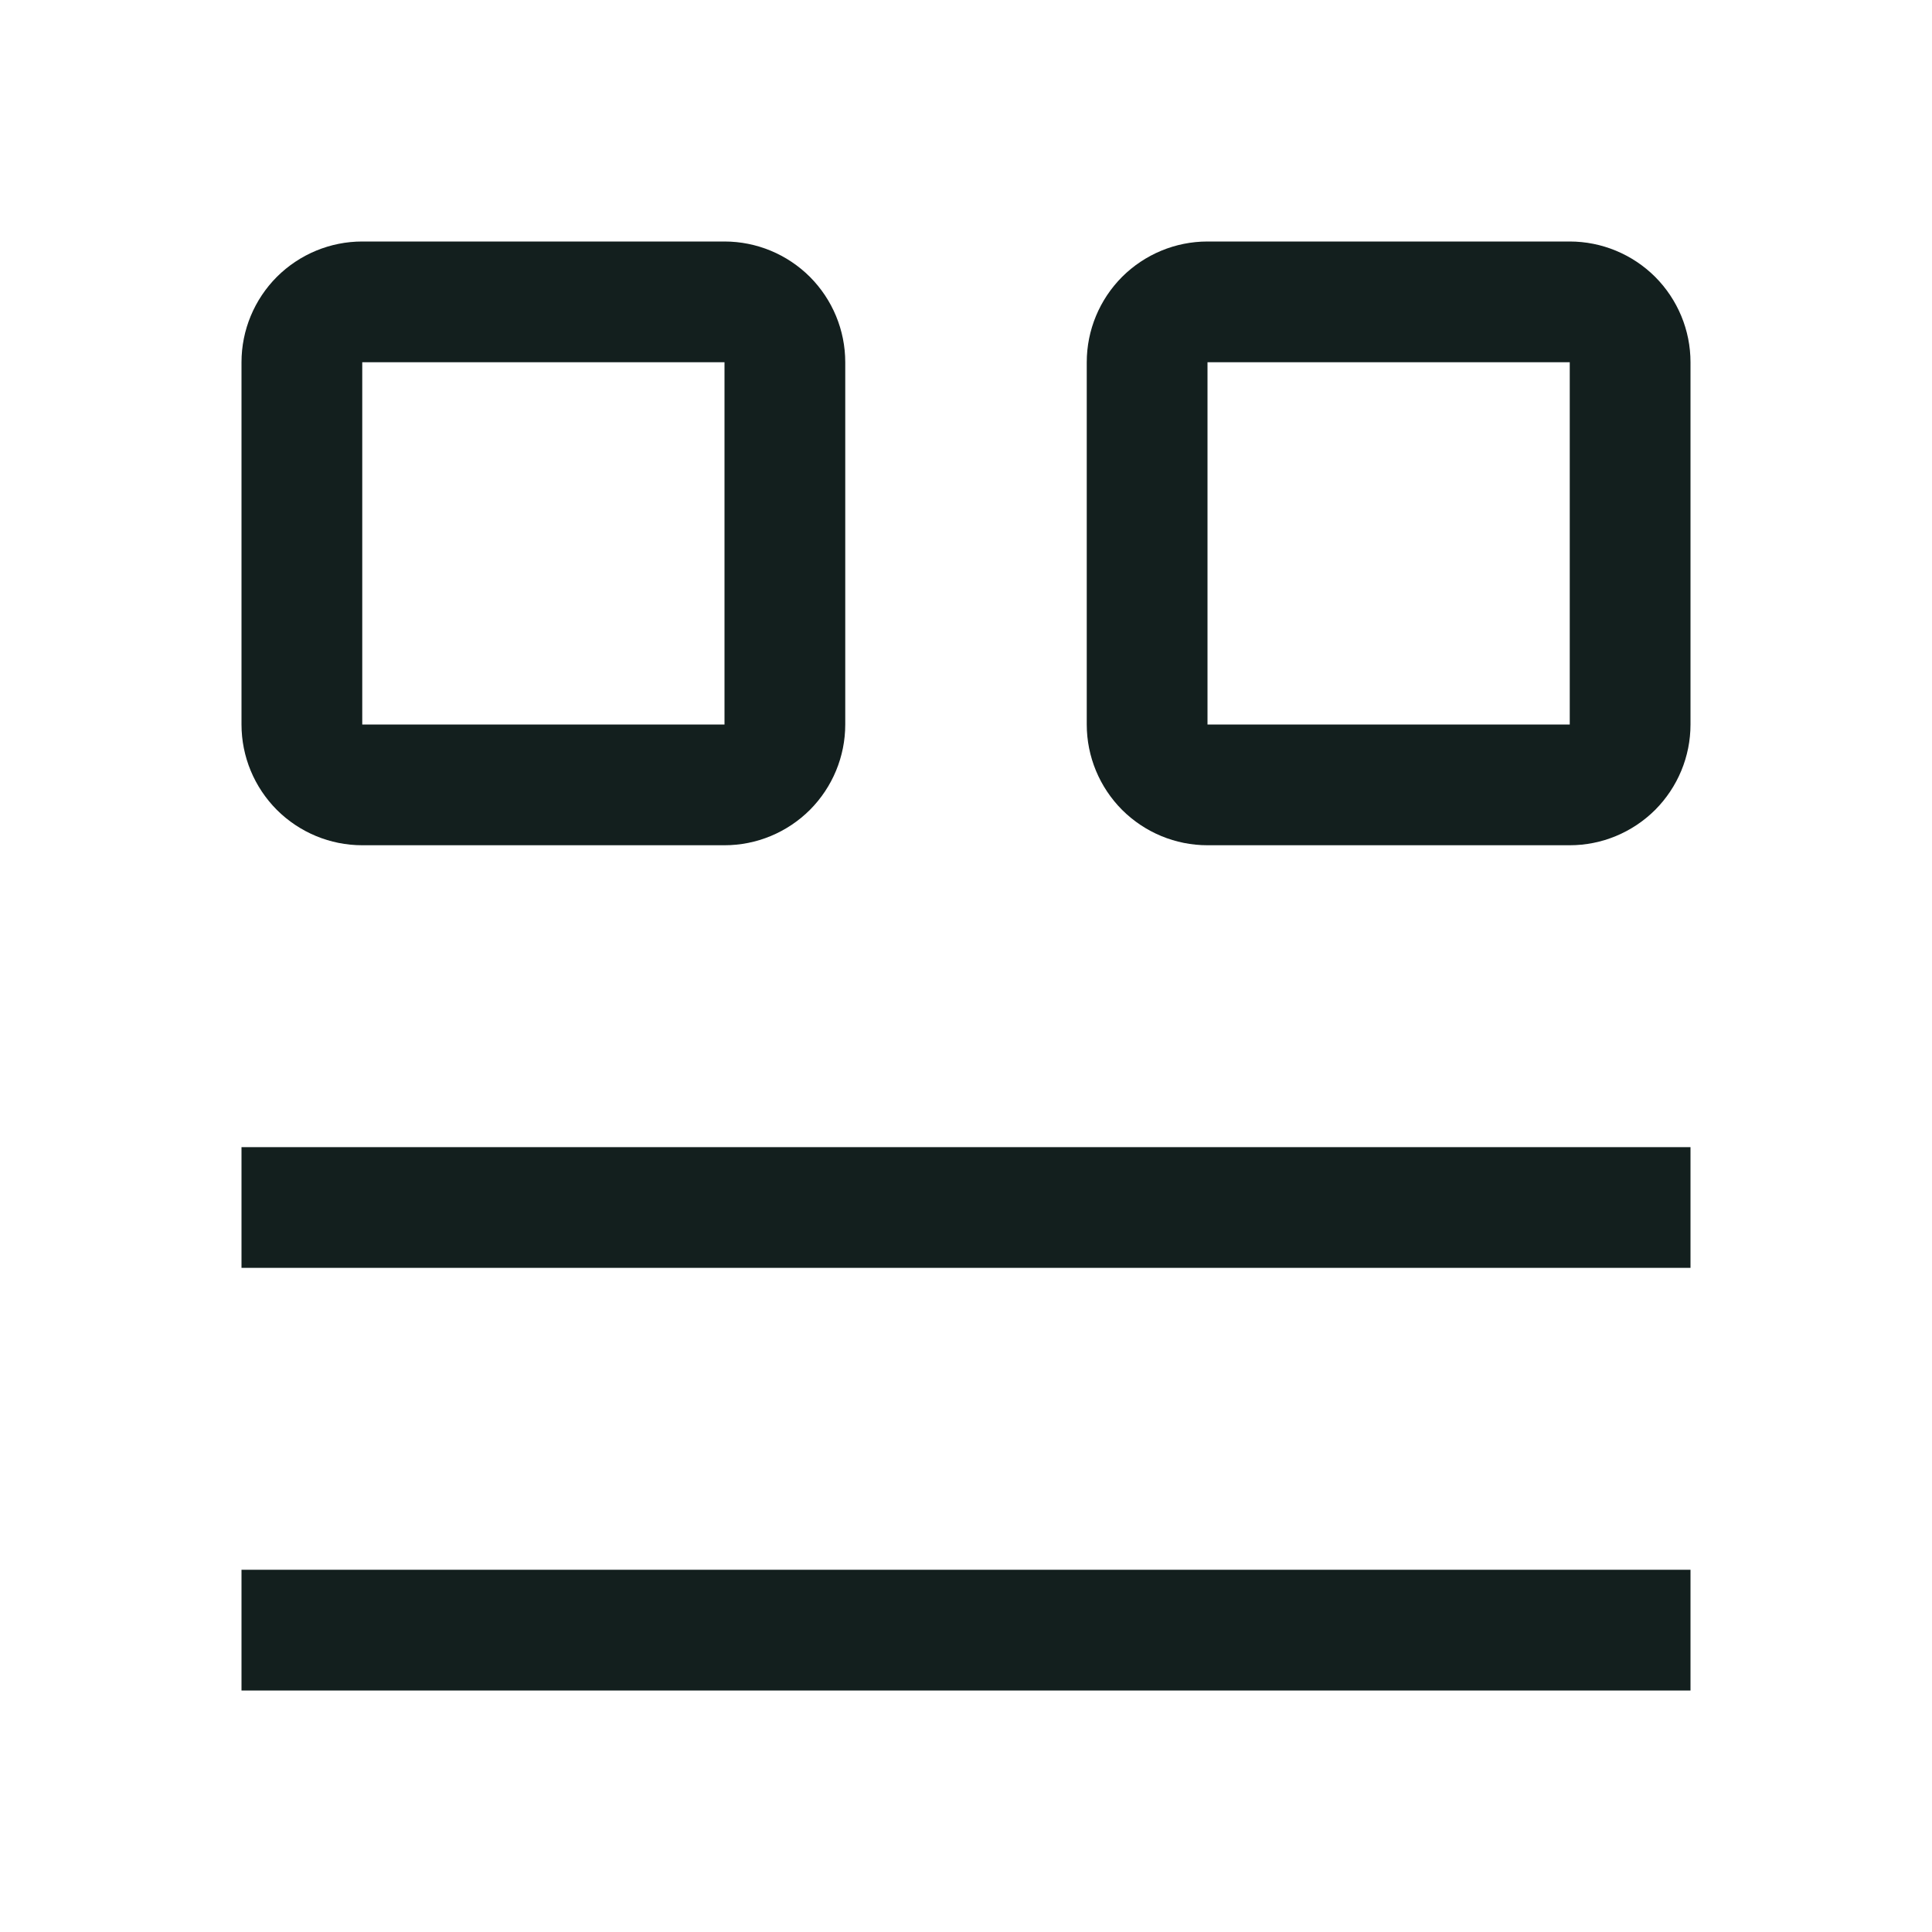 <svg width="20" height="20" viewBox="0 0 20 20" fill="none" xmlns="http://www.w3.org/2000/svg">
<path d="M2.5 16.25H17.5V17.5H2.5V16.25ZM2.5 11.875H17.5V13.125H2.5V11.875ZM7.5 3.75V7.5H3.75V3.75H7.5ZM7.5 2.5H3.75C3.418 2.5 3.101 2.632 2.866 2.866C2.632 3.101 2.5 3.418 2.5 3.75V7.5C2.5 7.832 2.632 8.149 2.866 8.384C3.101 8.618 3.418 8.75 3.75 8.75H7.5C7.832 8.75 8.149 8.618 8.384 8.384C8.618 8.149 8.75 7.832 8.75 7.5V3.75C8.75 3.418 8.618 3.101 8.384 2.866C8.149 2.632 7.832 2.5 7.5 2.5ZM16.25 3.75V7.5H12.5V3.75H16.25ZM16.25 2.5H12.5C12.168 2.5 11.851 2.632 11.616 2.866C11.382 3.101 11.25 3.418 11.25 3.75V7.5C11.25 7.832 11.382 8.149 11.616 8.384C11.851 8.618 12.168 8.75 12.5 8.75H16.25C16.581 8.75 16.899 8.618 17.134 8.384C17.368 8.149 17.5 7.832 17.5 7.5V3.75C17.5 3.418 17.368 3.101 17.134 2.866C16.899 2.632 16.581 2.5 16.25 2.5Z" fill="#131F1E"/>
</svg>
